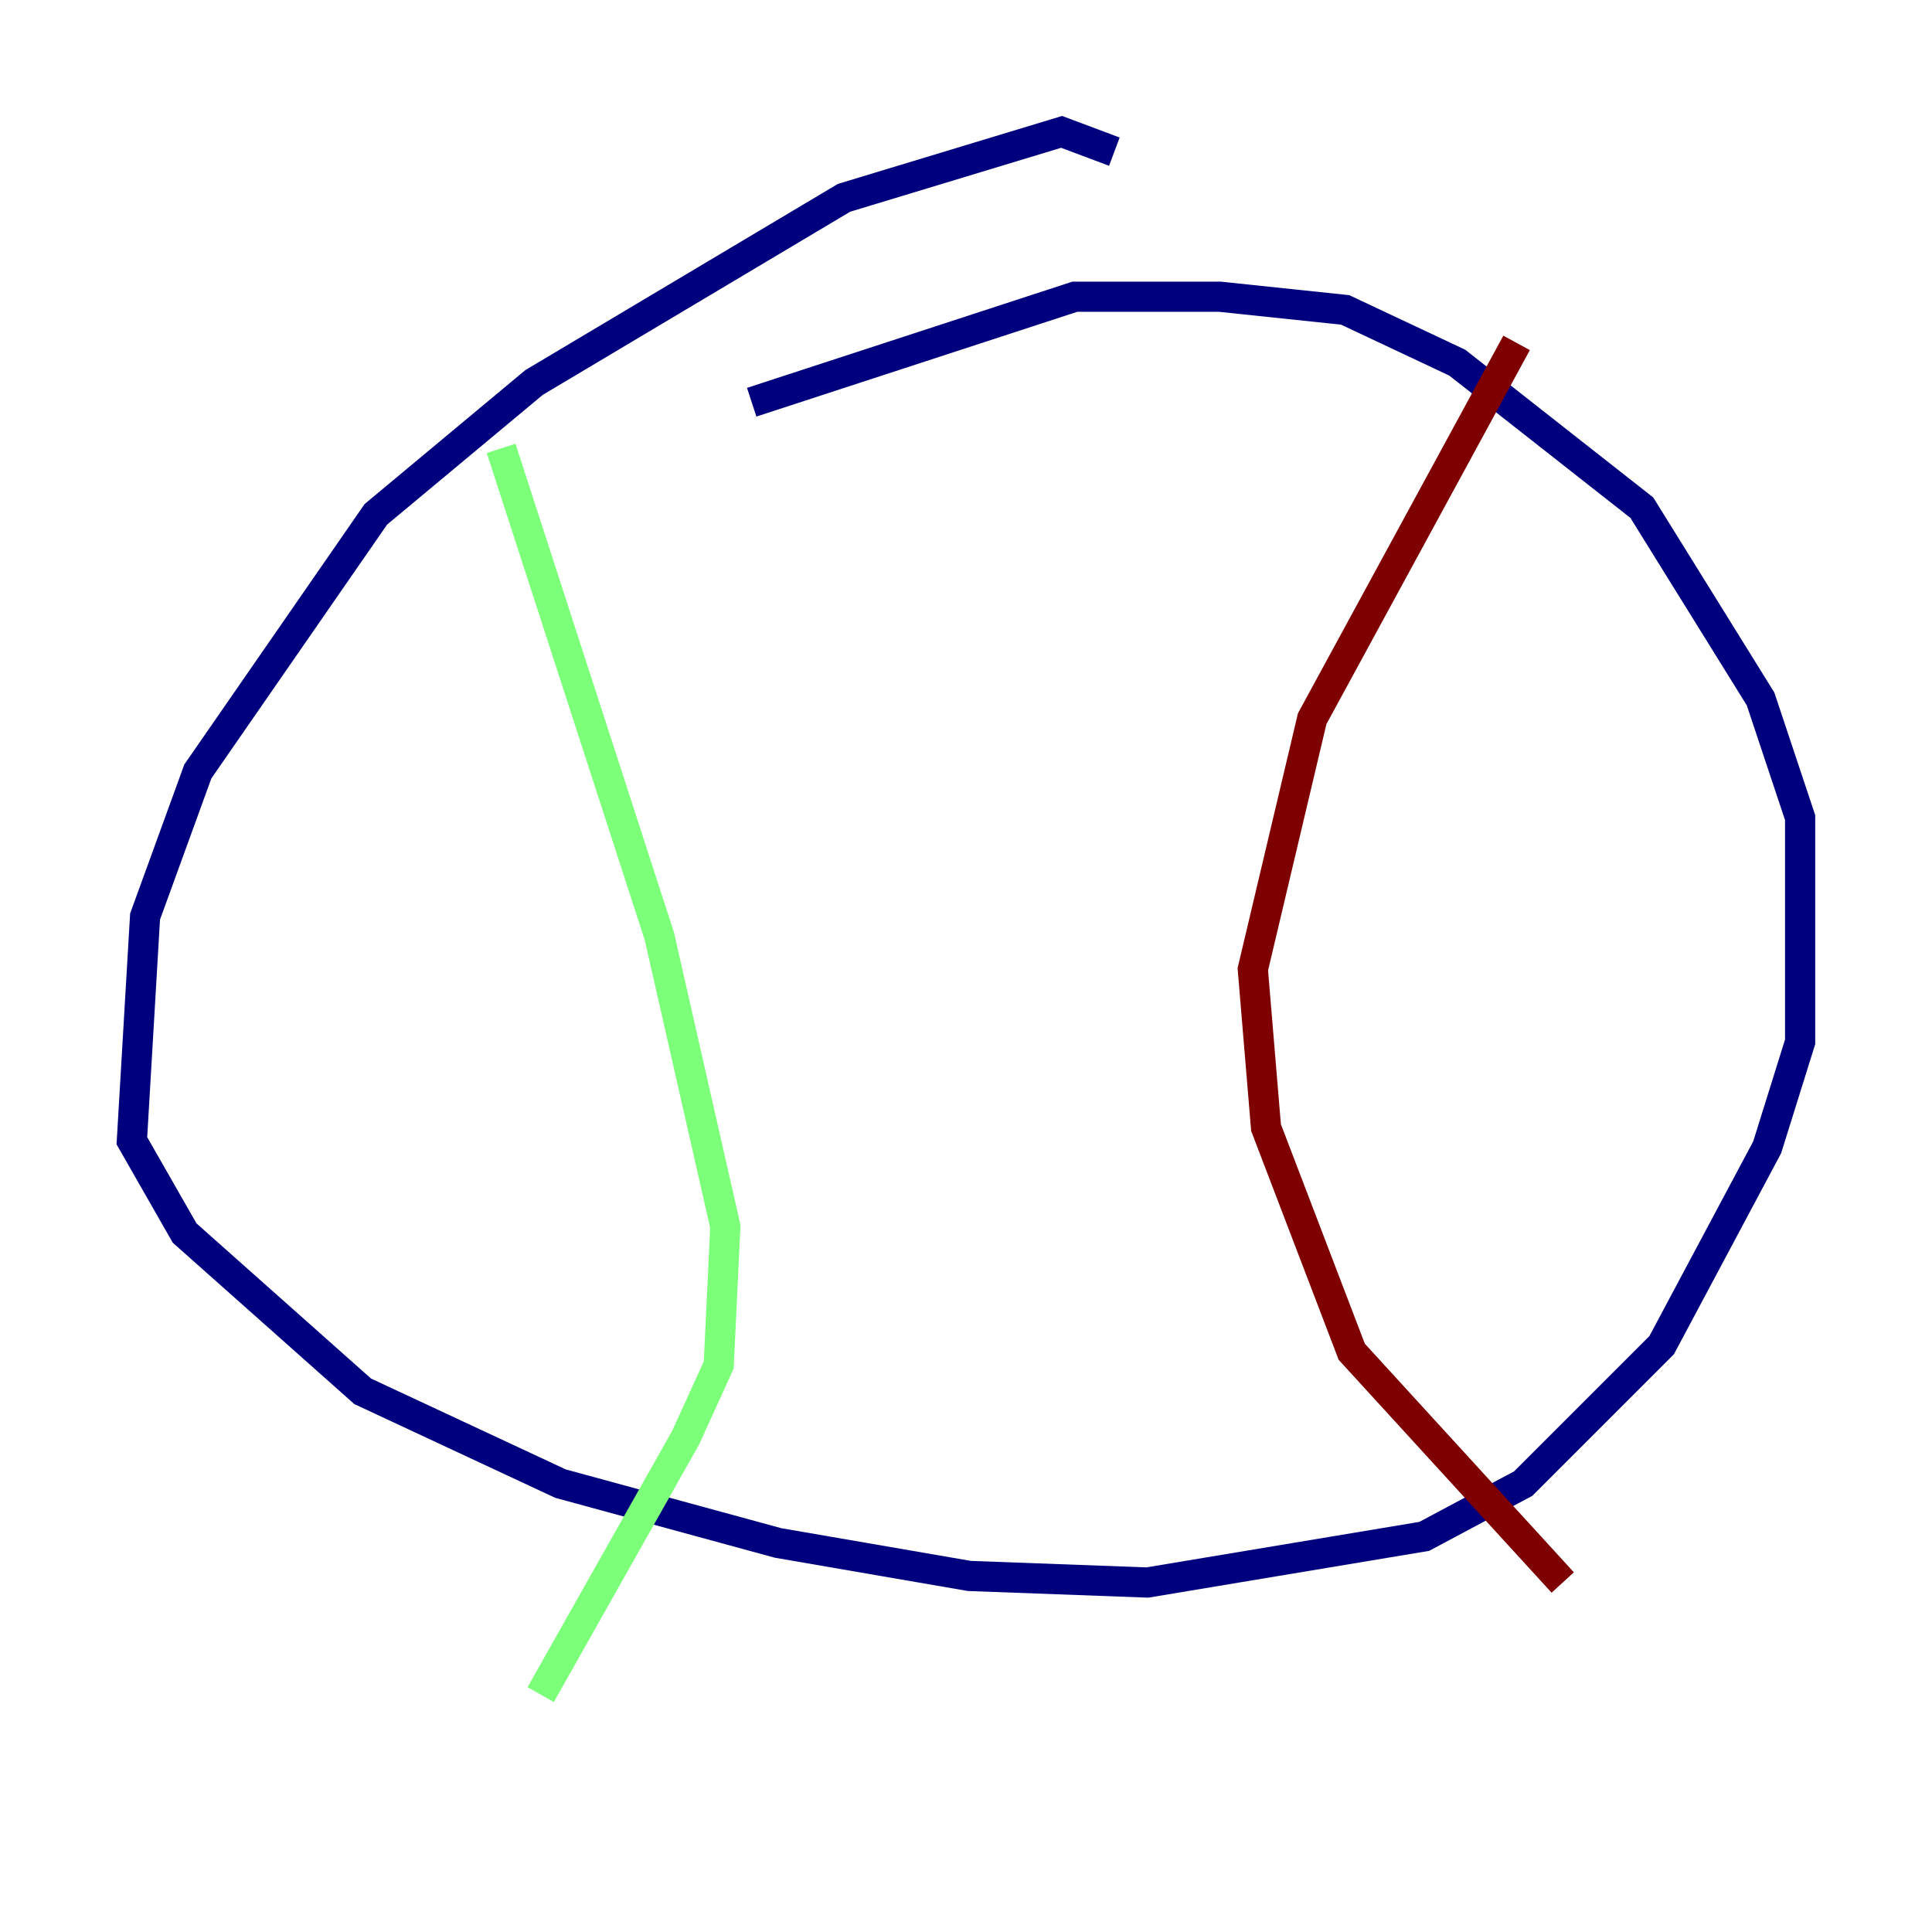 <?xml version="1.0" encoding="utf-8" ?>
<svg baseProfile="tiny" height="128" version="1.2" viewBox="0,0,128,128" width="128" xmlns="http://www.w3.org/2000/svg" xmlns:ev="http://www.w3.org/2001/xml-events" xmlns:xlink="http://www.w3.org/1999/xlink"><defs /><polyline fill="none" points="73.829,10.048 70.335,8.737 55.918,13.106 35.386,25.338 24.901,34.075 13.106,51.113 9.611,60.724 8.737,75.577 12.232,81.693 24.027,92.177 37.133,98.293 51.55,102.225 64.218,104.41 76.014,104.846 94.362,101.788 100.915,98.293 110.089,89.12 117.079,76.014 119.263,69.024 119.263,54.171 116.642,46.307 108.778,33.638 96.546,24.027 89.12,20.532 80.819,19.659 71.208,19.659 49.802,26.648" stroke="#00007f" stroke-width="2" /><polyline fill="none" points="33.201,29.706 43.686,62.034 48.055,81.256 47.618,90.43 45.433,95.236 35.822,112.273" stroke="#7cff79" stroke-width="2" /><polyline fill="none" points="100.478,22.717 86.935,47.618 83.003,64.218 83.877,74.703 89.556,89.556 103.536,104.846" stroke="#7f0000" stroke-width="2" /></svg>